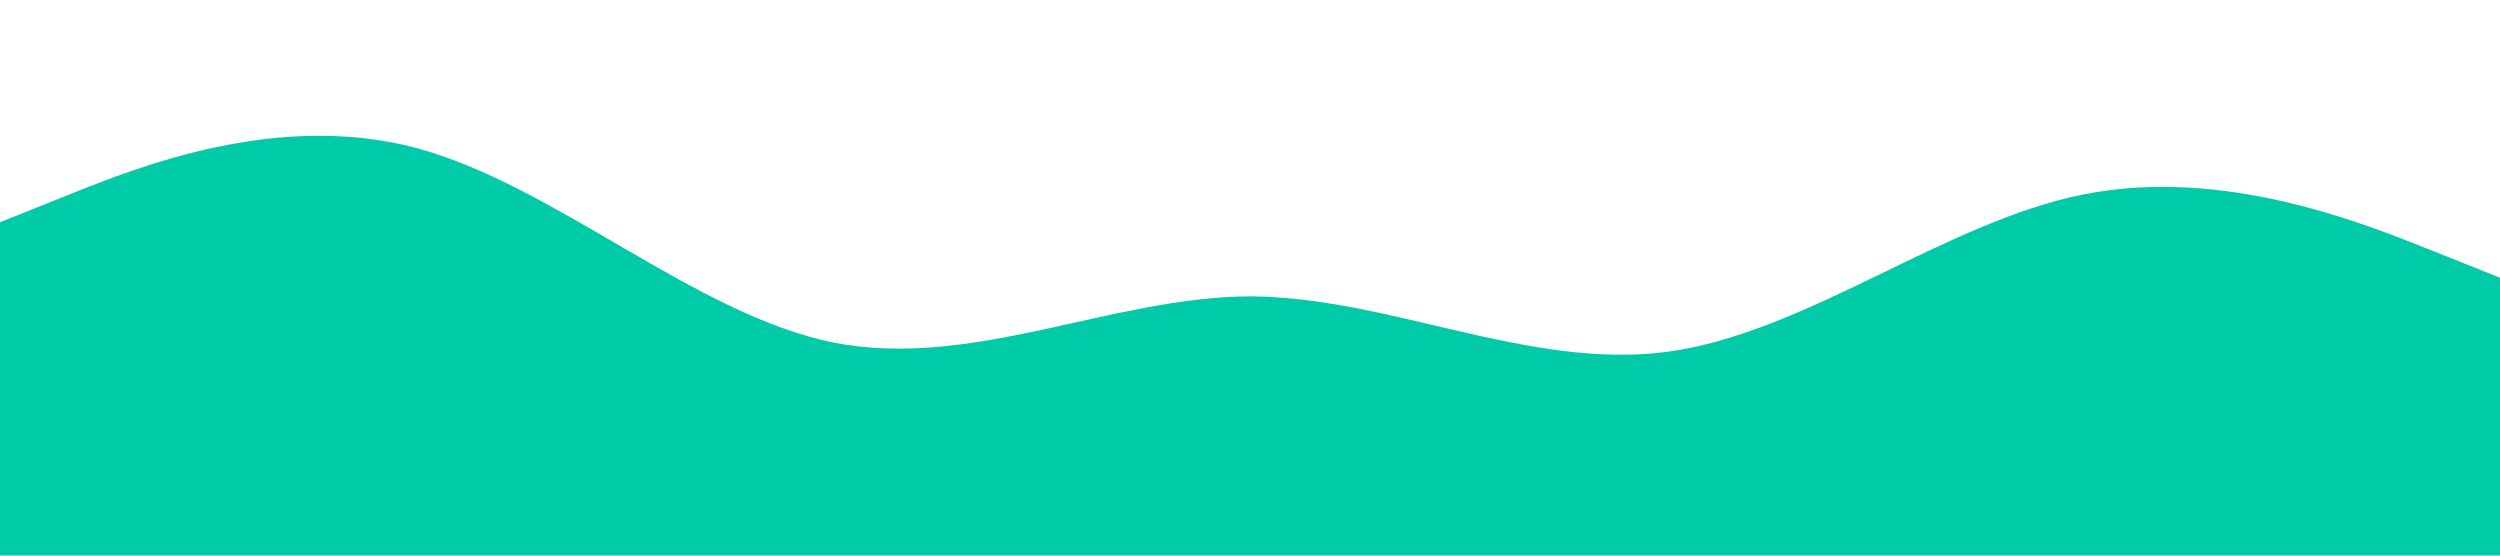 <svg xmlns="http://www.w3.org/2000/svg" viewBox="0 0 1440 320">
<path fill="#00cba9" fill-opacity="1" d="M0,128L40,112C80,96,160,64,240,85.3C320,107,400,181,480,197.3C560,213,640,171,720,170.7C800,171,880,213,960,202.7C1040,192,1120,128,1200,112C1280,96,1360,128,1400,144L1440,160L1440,320L1400,320C1360,320,1280,320,1200,320C1120,320,1040,320,960,320C880,320,800,320,720,320C640,320,560,320,480,320C400,320,320,320,240,320C160,320,80,320,40,320L0,320Z">
</path>
</svg>